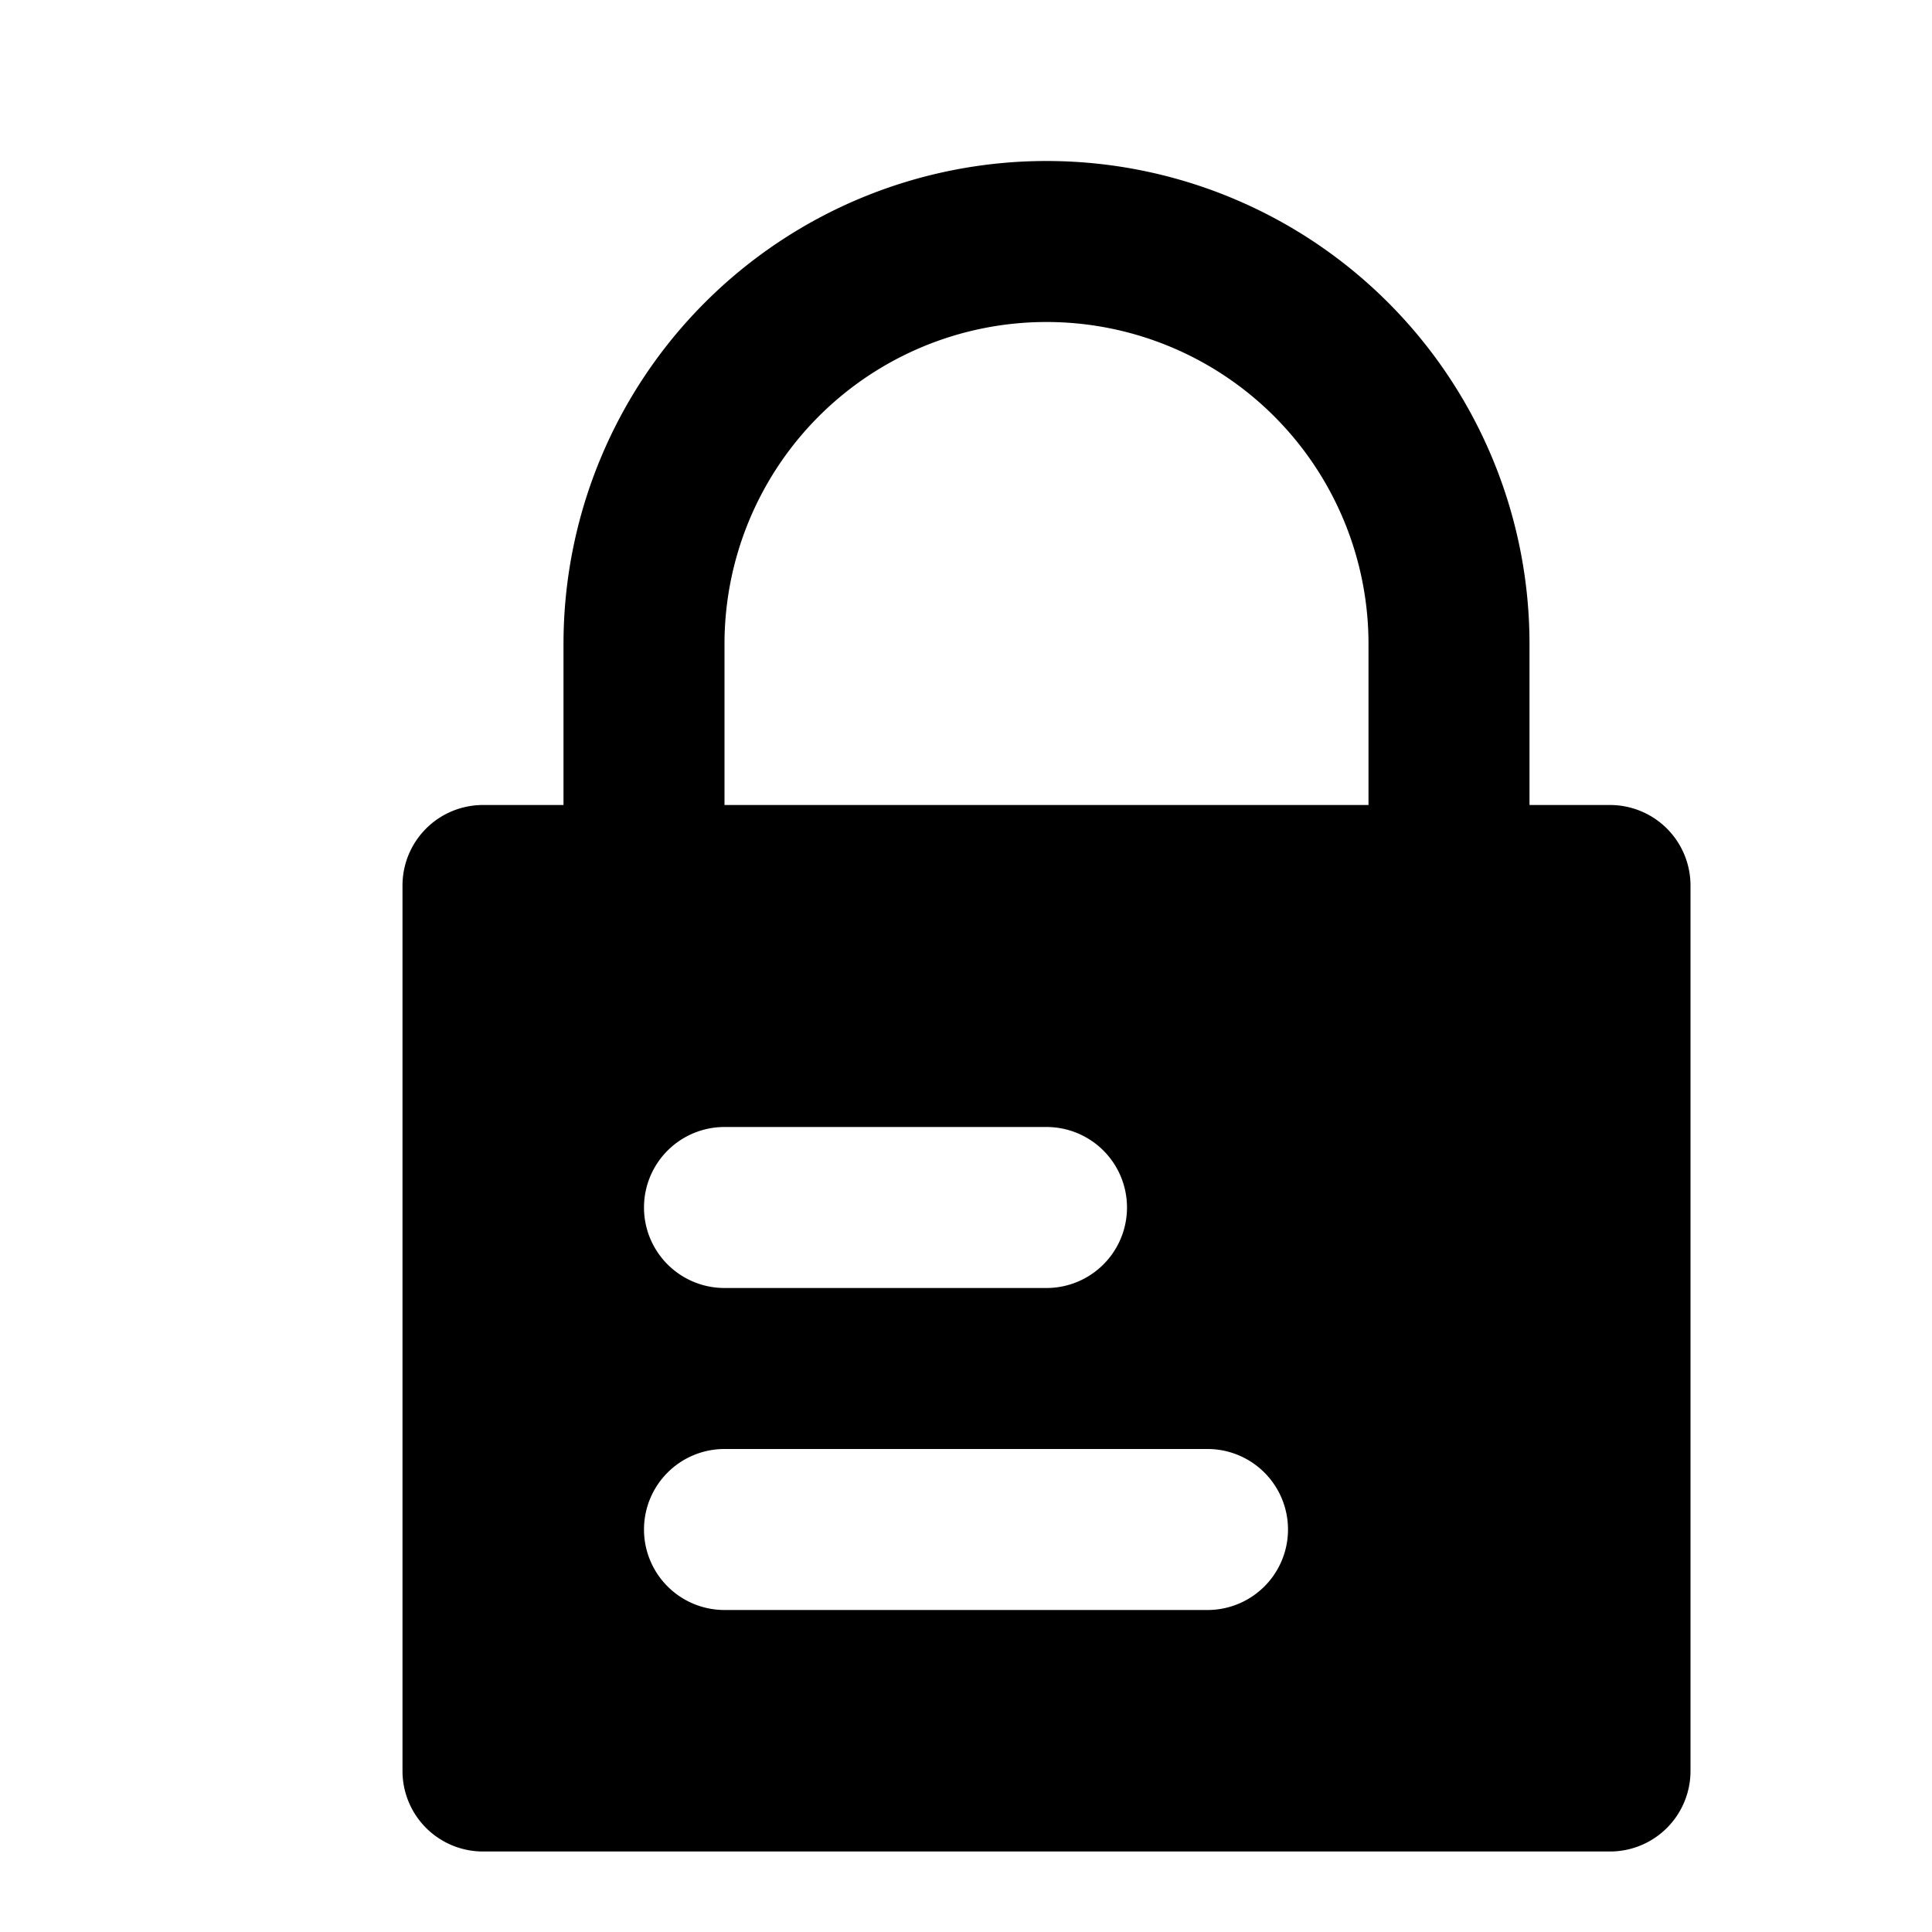 <?xml version="1.0" encoding="utf-8"?>
<svg version="1.1" xmlns="http://www.w3.org/2000/svg"
     viewBox="0 0 22 24" xml:space="preserve" fill="currentColor" width="16px" height="16px">

  <path
    d="M12 2a6 6 0 0 0-6 6v2H5a1 1 0 0 0-1 1v11a1 1 0 0 0 1 1h14a1 1 0 0 0 1-1V11a1 1 0 0 0-1-1h-1V8a6 6 0 0 0-6-6Zm4 8H8v-2a4 4 0 1 1 8 0Zm-8 4h4a1 1 0 0 1 0 2h-4a1 1 0 0 1 0-2Zm0 4h6a1 1 0 0 1 0 2h-6a1 1 0 0 1 0-2Z"/>
</svg>
